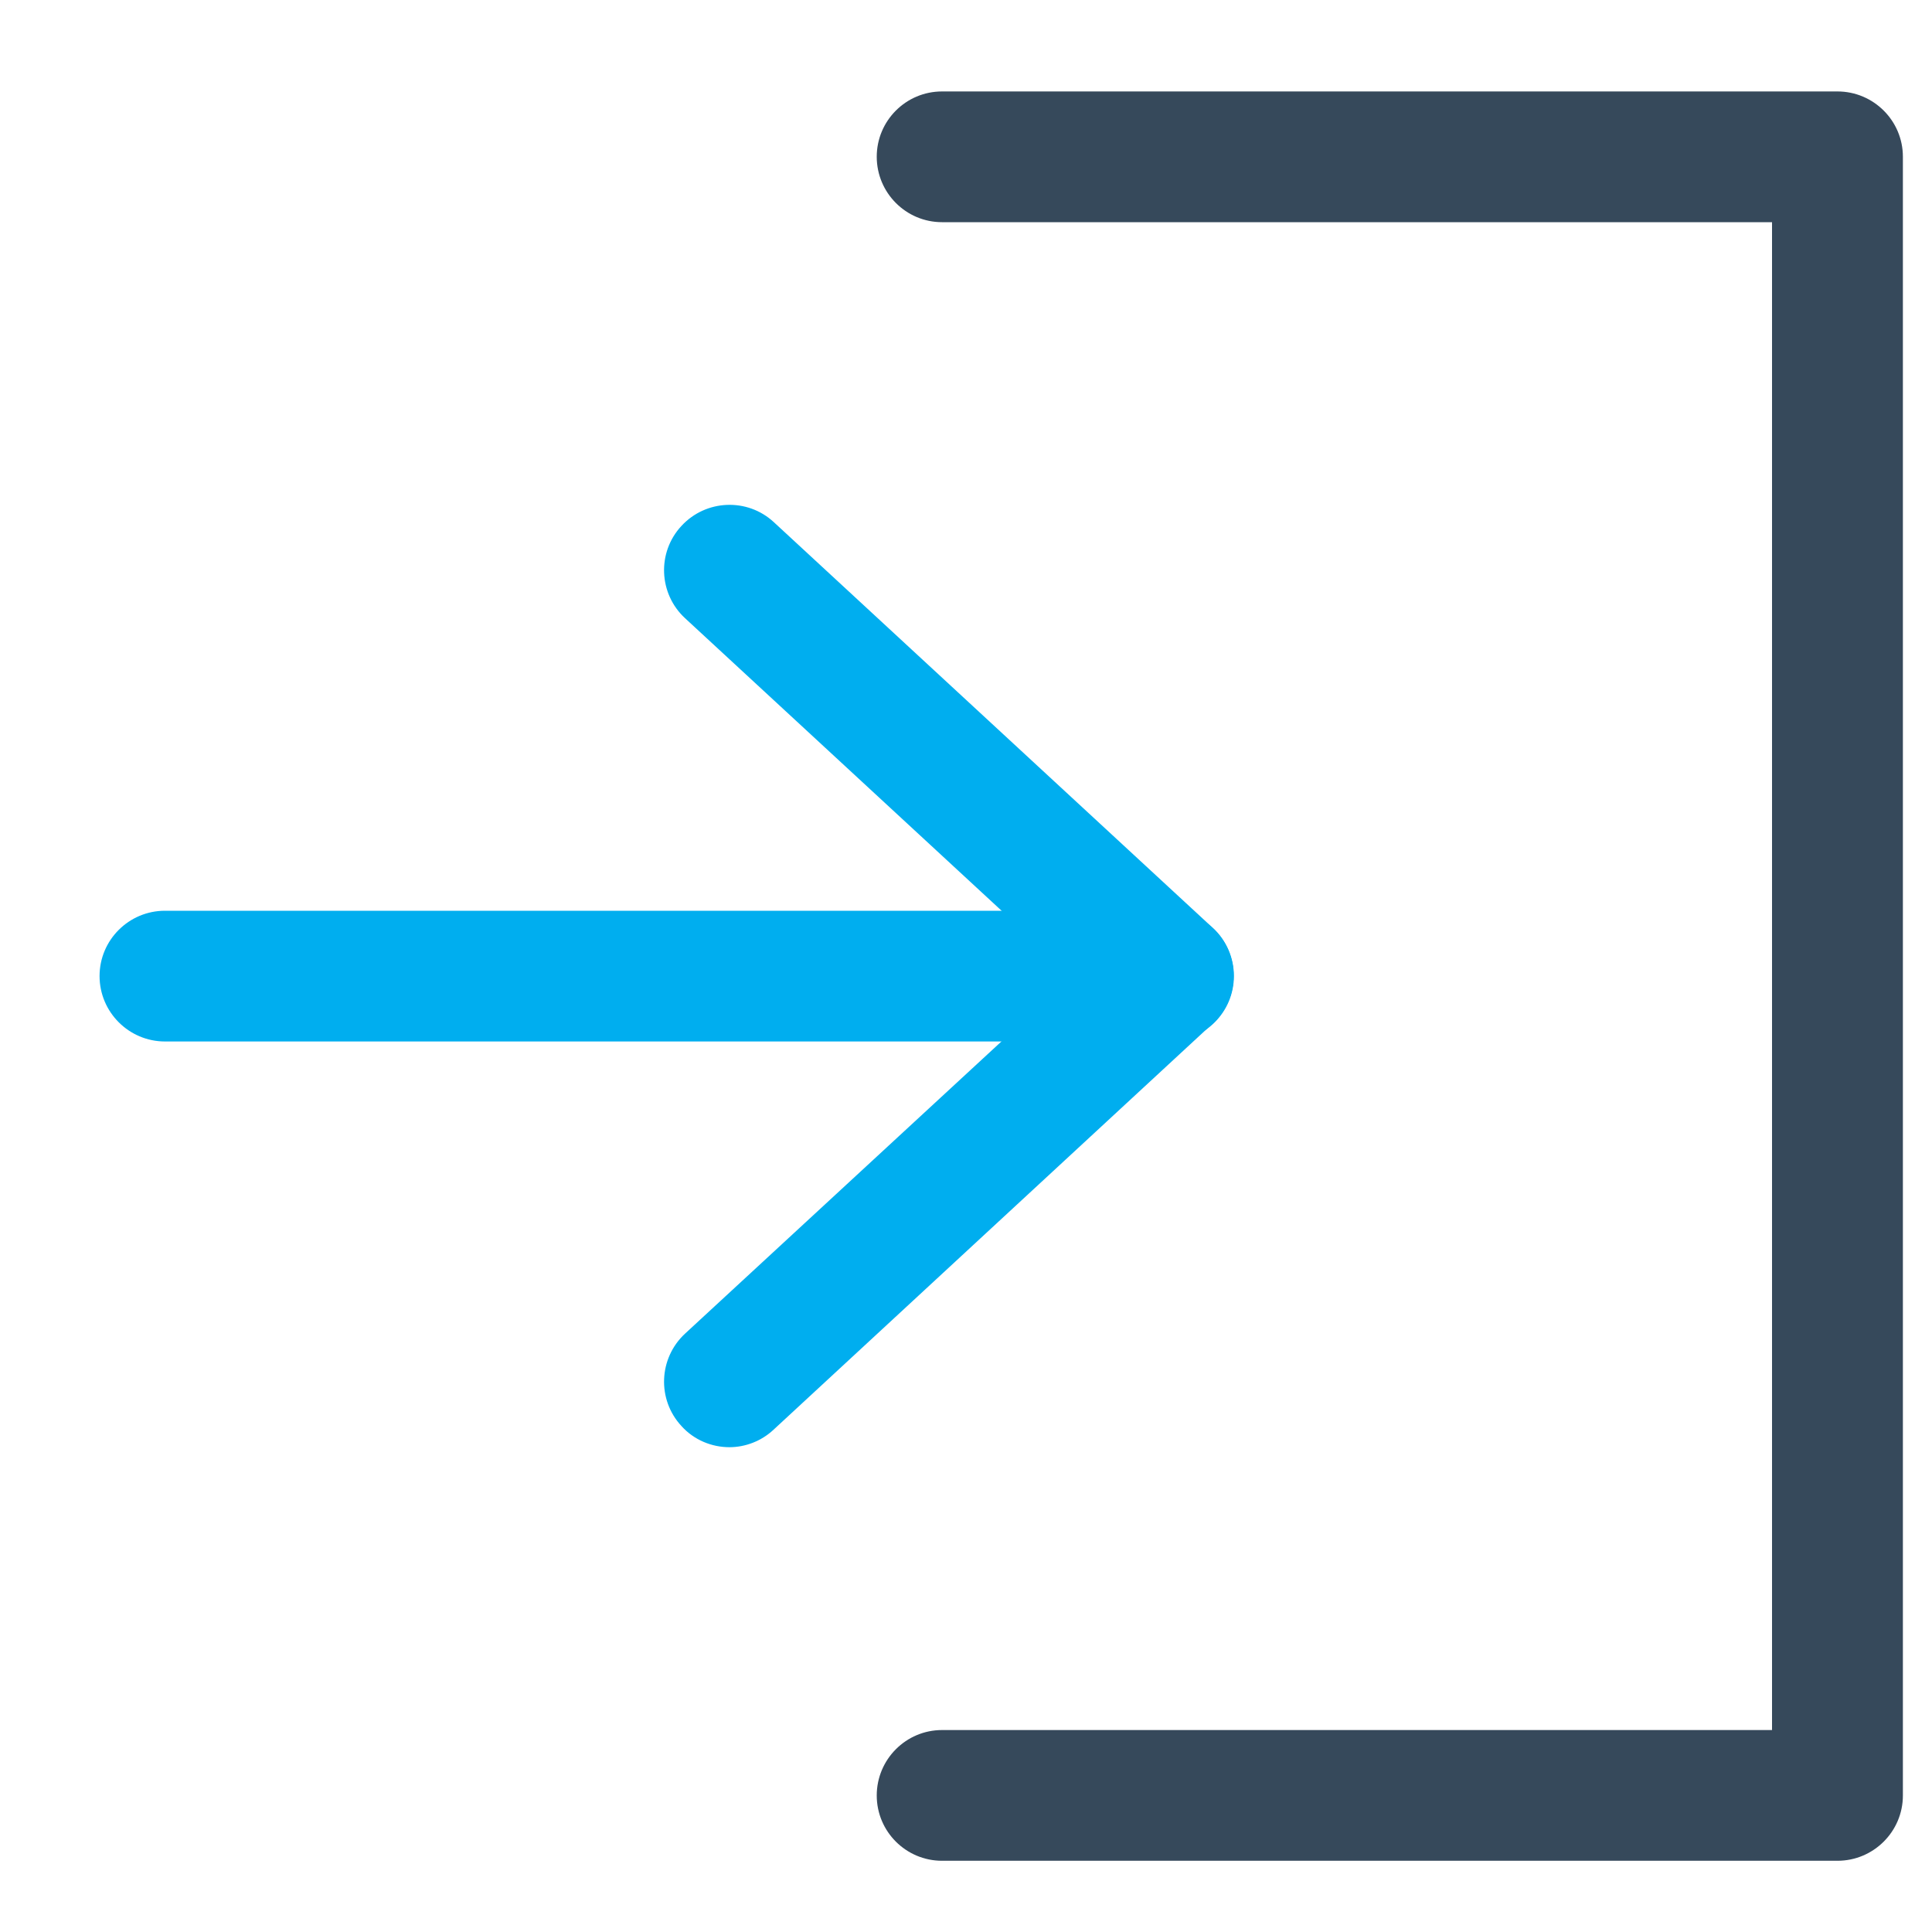 <svg width="15" height="15" viewBox="0 0 15 15" fill="none" xmlns="http://www.w3.org/2000/svg">
<g clip-path="url(#clip0_118_1646)">
<path d="M5.663 11.236C5.527 11.236 5.389 11.181 5.291 11.072C5.1 10.866 5.113 10.545 5.319 10.354L8.325 7.578L5.319 4.8C5.113 4.61 5.1 4.288 5.291 4.083C5.481 3.877 5.803 3.864 6.008 4.054L9.416 7.204C9.521 7.301 9.578 7.436 9.578 7.576C9.578 7.718 9.519 7.852 9.414 7.948L6.006 11.1C5.91 11.19 5.785 11.236 5.663 11.236Z" fill="#00AEEF"/>
<path d="M9.071 8.086H1.281C1.001 8.086 0.773 7.858 0.773 7.578C0.773 7.298 1.001 7.071 1.281 7.071H9.073C9.353 7.071 9.58 7.298 9.58 7.578C9.58 7.858 9.353 8.086 9.071 8.086Z" fill="#00AEEF"/>
<path d="M14.266 14.447H7.314C7.034 14.447 6.807 14.22 6.807 13.94C6.807 13.66 7.034 13.432 7.314 13.432H13.758V1.725H7.314C7.034 1.725 6.807 1.497 6.807 1.217C6.807 0.937 7.034 0.71 7.314 0.71H14.266C14.546 0.71 14.774 0.937 14.774 1.217V13.94C14.774 14.22 14.546 14.447 14.266 14.447Z" fill="#36495B"/>
</g>
<defs>
<clipPath id="clip0_118_1646">
<rect width="14" height="14" fill="white" transform="translate(0.773 0.578)"/>
</clipPath>
</defs>
</svg>
